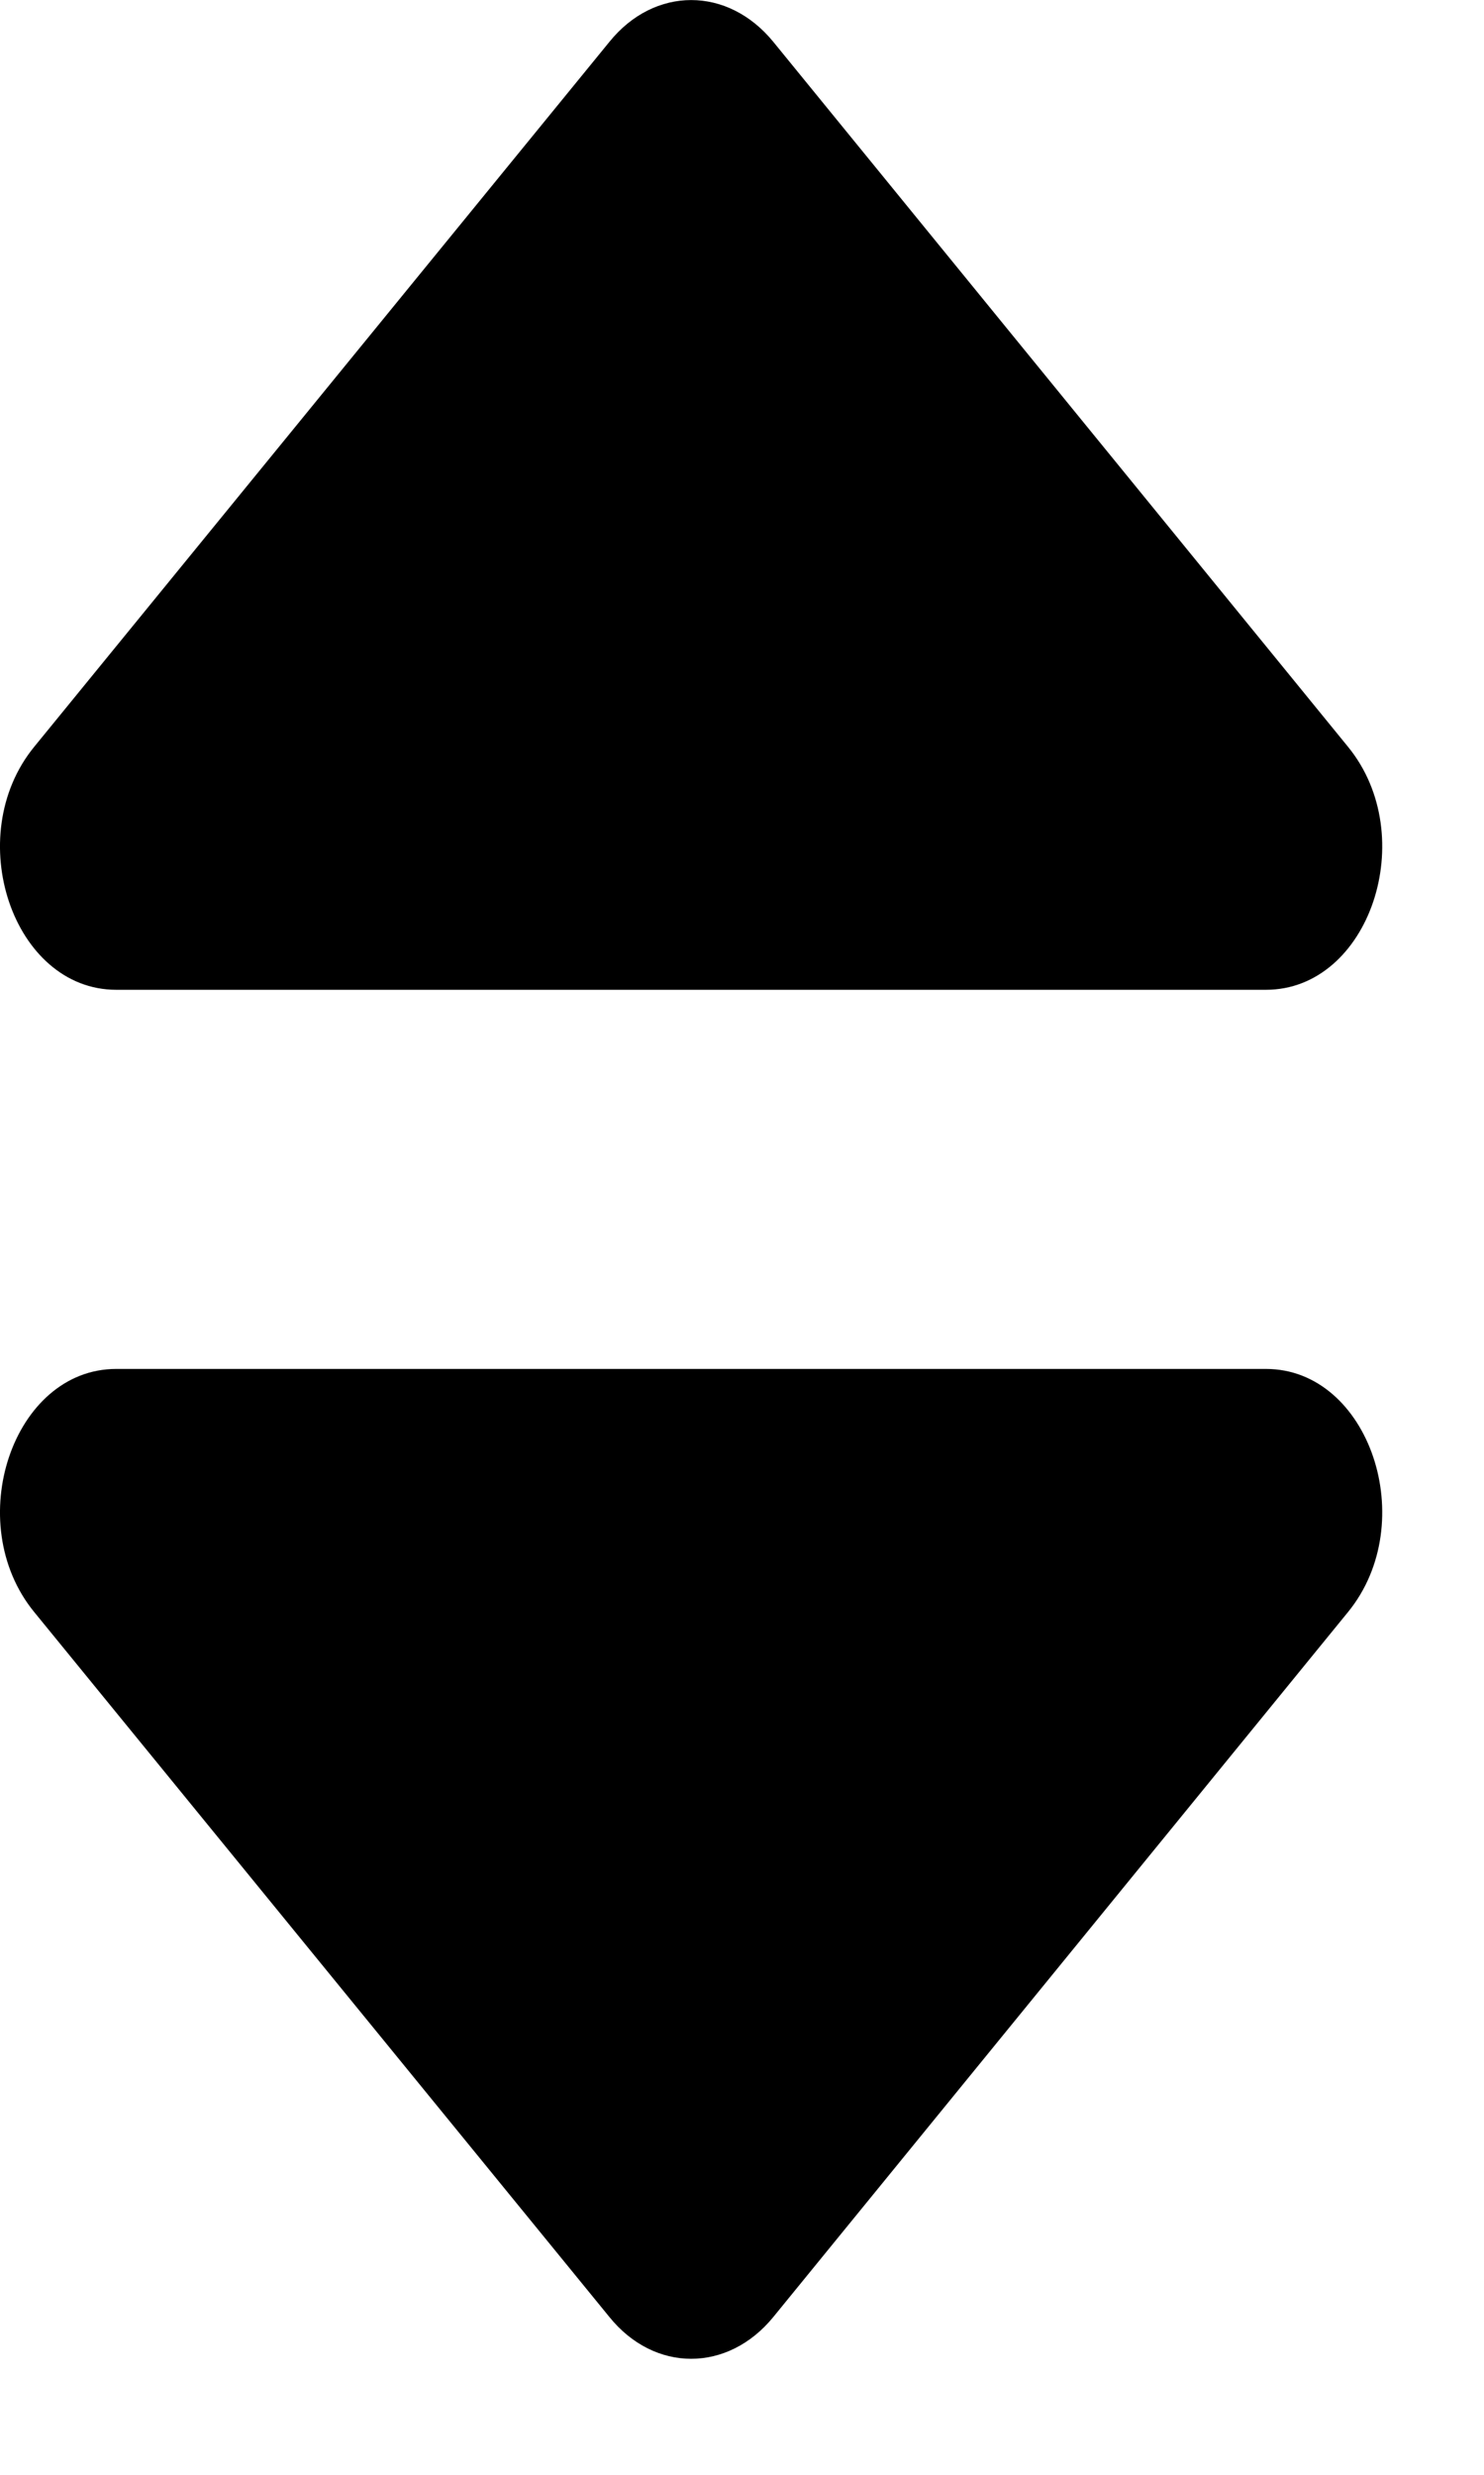 <svg width="12" height="20" fill="none" xmlns="http://www.w3.org/2000/svg"><path d="M.94 11.063h9.297c.836 0 1.254 1.24.664 1.964l-4.648 5.698c-.368.45-.961.45-1.325 0L.276 13.027c-.59-.723-.172-1.964.664-1.964Zm9.961-5.027L6.253.338c-.368-.45-.961-.45-1.325 0L.276 6.036c-.59.723-.172 1.963.664 1.963h9.297c.836 0 1.254-1.24.664-1.963Z" fill="#000"/></svg>